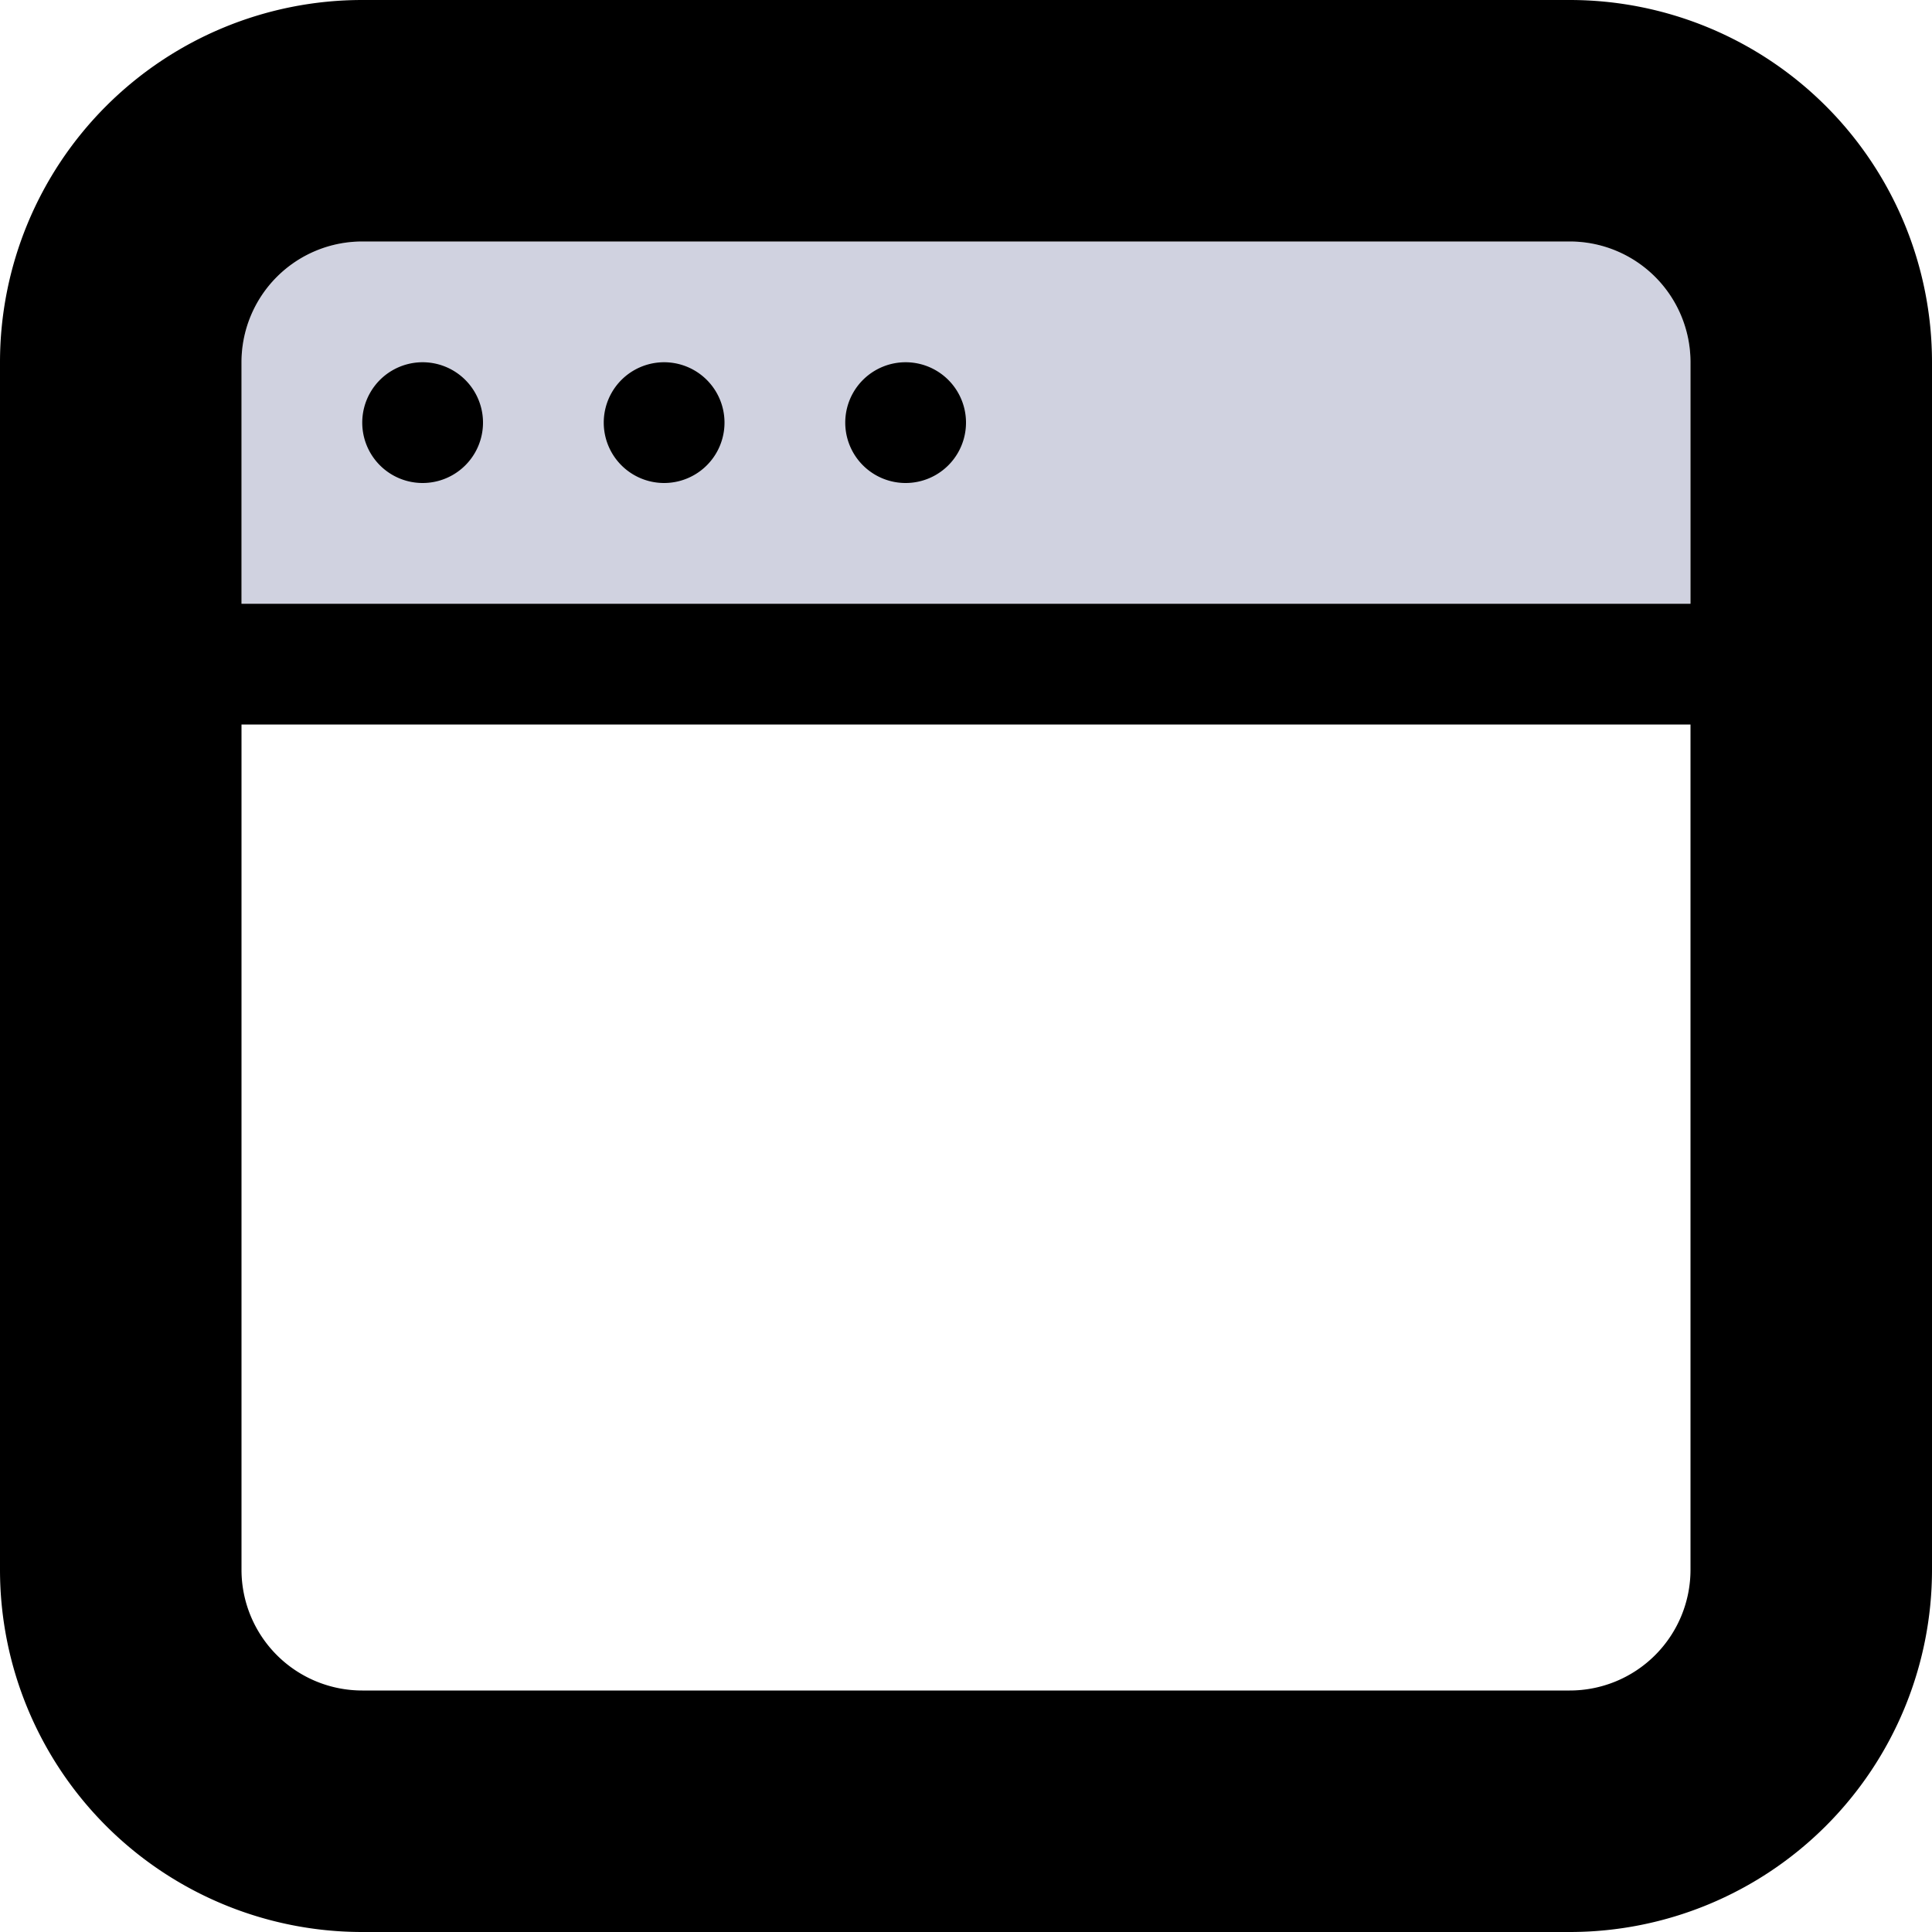 <svg width="16" height="16" viewBox="0 0 16 16" fill="none" class="icon-dark-teal-500 icon-container__svg-part mx-[12px] flex-shrink-0 sm:hidden"><path d="M2 3a1 1 0 0 1 1-1h10a1 1 0 0 1 1 1v2H2V3Z" fill="#D0D2E0" class="icon-container__svg-part"></path><path fill-rule="evenodd" clip-rule="evenodd" d="M3 0a3 3 0 0 0-3 3v10a3 3 0 0 0 3 3h10a3 3 0 0 0 3-3V3a3 3 0 0 0-3-3H3ZM2 3a1 1 0 0 1 1-1h10a1 1 0 0 1 1 1v2H2V3Zm12 3H2v7a1 1 0 0 0 1 1h10a1 1 0 0 0 1-1V6ZM3.5 4a.5.5 0 1 0 0-1 .5.5 0 0 0 0 1Zm2 0a.5.5 0 1 0 0-1 .5.5 0 0 0 0 1ZM8 3.5a.5.5 0 1 1-1 0 .5.5 0 0 1 1 0Z" fill="currentColor" class="icon-dark"></path></svg>